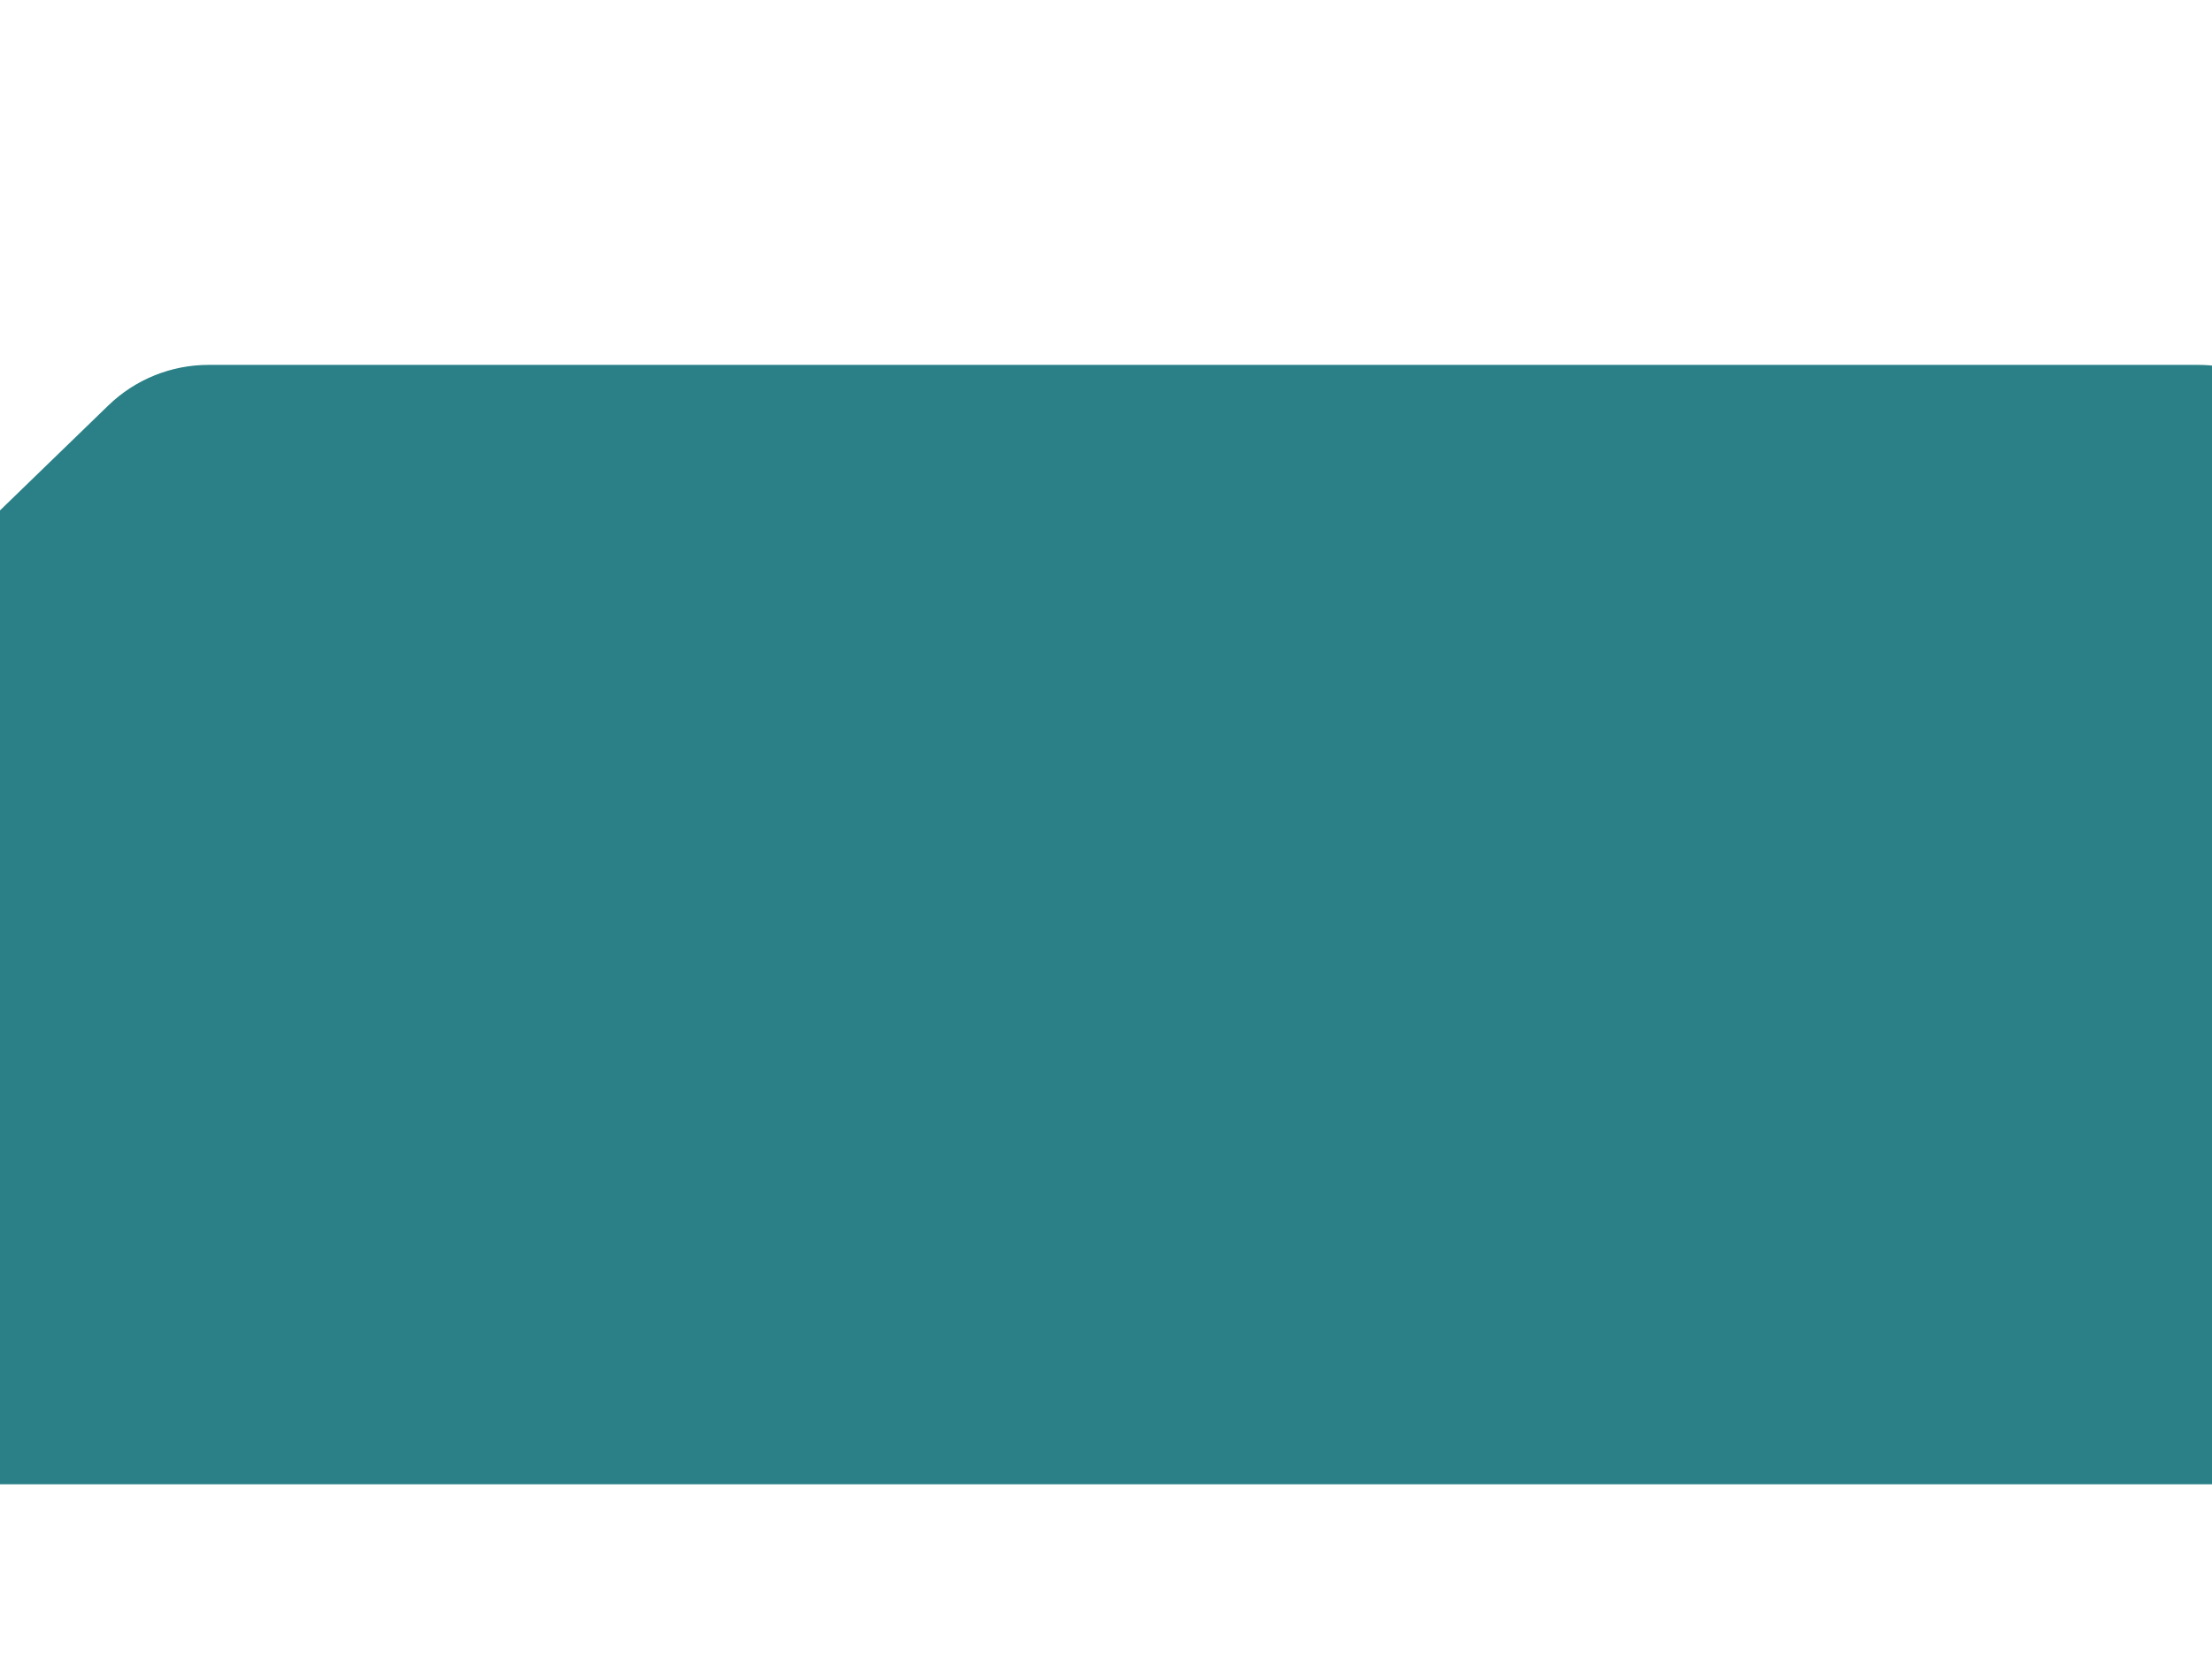 <svg width="640" height="482" viewBox="0 0 640 482" fill="none" xmlns="http://www.w3.org/2000/svg">
<path d="M31.332 117.324L-89.322 234.223C-97.426 242.075 -102 252.876 -102 264.159V387.785C-102 410.806 -83.338 429.468 -60.317 429.468H12.287H363.282H674.63H914.243C918.97 429.468 923.663 430.272 928.12 431.845L1062.7 479.36C1067.16 480.934 1071.85 481.738 1076.58 481.738H1270.74C1275.04 481.738 1279.32 481.072 1283.42 479.764L1535.99 399.138C1540.08 397.83 1544.36 397.164 1548.66 397.164H1813.32H1918.32C1932.73 397.164 1946.11 389.723 1953.72 377.487L1990.44 318.424C1994.54 311.818 1996.72 304.196 1996.72 296.418V162.094C1996.72 139.074 1978.06 120.412 1955.04 120.412H1940.34C1931.41 120.412 1922.71 117.544 1915.54 112.23L1775.05 8.22C1767.23 2.431 1757.63 -0.44 1747.92 0.104L1558.51 10.709C1548.01 11.297 1538.11 15.835 1530.82 23.413L1411.61 147.202C1403.75 155.361 1392.91 159.971 1381.58 159.971H1290.43C1281.84 159.971 1273.46 157.319 1266.44 152.379L1168.54 83.5C1161.52 78.559 1153.14 75.908 1144.56 75.908H933.553C925.607 75.908 917.826 78.179 911.128 82.454L780.833 165.609C766.694 174.632 748.525 174.302 734.723 164.772L659.692 112.96C652.729 108.152 644.468 105.577 636.007 105.577H391.511H60.337C49.51 105.577 39.108 109.79 31.332 117.324Z" fill="#2A8086"/>
</svg>
